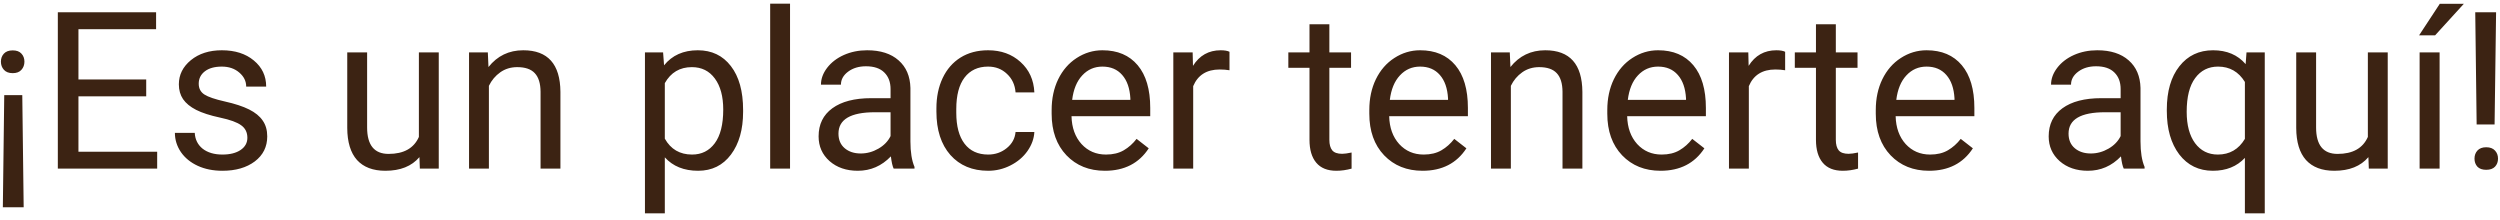 <svg width="341" height="30" viewBox="0 0 341 30" fill="none" xmlns="http://www.w3.org/2000/svg">
<path d="M0.578 12.98H3.039L3.229 28.273H0.388L0.578 12.98ZM3.332 8.41C3.332 8.85 3.195 9.221 2.922 9.523C2.658 9.826 2.263 9.978 1.735 9.978C1.208 9.978 0.808 9.826 0.534 9.523C0.261 9.221 0.124 8.85 0.124 8.41C0.124 7.971 0.261 7.604 0.534 7.312C0.808 7.019 1.208 6.872 1.735 6.872C2.263 6.872 2.658 7.019 2.922 7.312C3.195 7.604 3.332 7.971 3.332 8.41ZM19.943 13.142H10.7V20.7H21.438V23H7.888V1.672H21.291V3.986H10.7V10.842H19.943V13.142ZM33.742 18.796C33.742 18.064 33.464 17.497 32.907 17.097C32.36 16.686 31.398 16.335 30.021 16.042C28.654 15.749 27.565 15.398 26.755 14.987C25.954 14.577 25.358 14.089 24.968 13.523C24.587 12.956 24.396 12.282 24.396 11.501C24.396 10.202 24.943 9.104 26.037 8.205C27.141 7.307 28.547 6.857 30.256 6.857C32.053 6.857 33.508 7.321 34.621 8.249C35.744 9.177 36.306 10.363 36.306 11.809H33.581C33.581 11.066 33.264 10.427 32.629 9.89C32.004 9.353 31.213 9.084 30.256 9.084C29.27 9.084 28.498 9.299 27.941 9.729C27.385 10.158 27.106 10.72 27.106 11.413C27.106 12.067 27.365 12.56 27.883 12.893C28.4 13.225 29.333 13.542 30.681 13.845C32.038 14.148 33.137 14.509 33.977 14.929C34.816 15.349 35.437 15.856 35.837 16.452C36.247 17.038 36.452 17.756 36.452 18.605C36.452 20.021 35.886 21.159 34.753 22.019C33.62 22.868 32.15 23.293 30.344 23.293C29.074 23.293 27.951 23.068 26.975 22.619C25.998 22.17 25.231 21.545 24.675 20.744C24.128 19.934 23.855 19.06 23.855 18.122H26.564C26.613 19.03 26.975 19.753 27.648 20.29C28.332 20.817 29.23 21.081 30.344 21.081C31.369 21.081 32.19 20.876 32.805 20.466C33.43 20.046 33.742 19.489 33.742 18.796ZM57.209 21.433C56.154 22.673 54.606 23.293 52.565 23.293C50.876 23.293 49.587 22.805 48.698 21.828C47.819 20.842 47.375 19.387 47.365 17.463V7.15H50.075V17.39C50.075 19.792 51.052 20.993 53.005 20.993C55.075 20.993 56.452 20.222 57.136 18.679V7.15H59.846V23H57.268L57.209 21.433ZM66.54 7.15L66.628 9.143C67.839 7.619 69.421 6.857 71.374 6.857C74.724 6.857 76.413 8.747 76.442 12.526V23H73.732V12.512C73.723 11.369 73.459 10.524 72.941 9.978C72.434 9.431 71.638 9.157 70.554 9.157C69.675 9.157 68.903 9.392 68.239 9.86C67.575 10.329 67.058 10.944 66.686 11.706V23H63.977V7.15H66.54ZM101.359 15.251C101.359 17.663 100.808 19.606 99.704 21.081C98.601 22.556 97.106 23.293 95.222 23.293C93.298 23.293 91.784 22.683 90.681 21.462V29.094H87.971V7.15H90.446L90.578 8.908C91.682 7.541 93.215 6.857 95.178 6.857C97.082 6.857 98.586 7.575 99.689 9.011C100.803 10.446 101.359 12.443 101.359 15.002V15.251ZM98.649 14.943C98.649 13.156 98.269 11.745 97.507 10.71C96.745 9.675 95.7 9.157 94.372 9.157C92.731 9.157 91.501 9.885 90.681 11.34V18.913C91.491 20.358 92.731 21.081 94.401 21.081C95.7 21.081 96.731 20.568 97.492 19.543C98.264 18.508 98.649 16.975 98.649 14.943ZM107.761 23H105.051V0.5H107.761V23ZM121.896 23C121.74 22.688 121.613 22.131 121.516 21.33C120.256 22.639 118.752 23.293 117.004 23.293C115.441 23.293 114.157 22.854 113.151 21.975C112.155 21.086 111.657 19.963 111.657 18.605C111.657 16.955 112.282 15.676 113.532 14.768C114.792 13.85 116.56 13.391 118.835 13.391H121.472V12.146C121.472 11.198 121.188 10.446 120.622 9.89C120.056 9.323 119.221 9.04 118.117 9.04C117.15 9.04 116.34 9.284 115.686 9.772C115.031 10.261 114.704 10.852 114.704 11.545H111.979C111.979 10.754 112.258 9.992 112.814 9.26C113.381 8.518 114.143 7.932 115.1 7.502C116.066 7.072 117.126 6.857 118.278 6.857C120.104 6.857 121.535 7.316 122.57 8.234C123.605 9.143 124.143 10.398 124.182 11.999V19.294C124.182 20.749 124.367 21.906 124.738 22.766V23H121.896ZM117.399 20.935C118.249 20.935 119.055 20.715 119.816 20.275C120.578 19.836 121.13 19.265 121.472 18.561V15.31H119.348C116.027 15.31 114.367 16.281 114.367 18.225C114.367 19.074 114.65 19.738 115.217 20.217C115.783 20.695 116.511 20.935 117.399 20.935ZM134.787 21.081C135.754 21.081 136.599 20.788 137.321 20.202C138.044 19.616 138.444 18.884 138.522 18.005H141.086C141.037 18.913 140.725 19.777 140.148 20.598C139.572 21.418 138.801 22.072 137.834 22.561C136.877 23.049 135.861 23.293 134.787 23.293C132.629 23.293 130.91 22.575 129.631 21.14C128.361 19.694 127.727 17.722 127.727 15.222V14.768C127.727 13.225 128.01 11.852 128.576 10.651C129.143 9.45 129.953 8.518 131.008 7.854C132.072 7.189 133.327 6.857 134.772 6.857C136.55 6.857 138.024 7.39 139.196 8.454C140.378 9.519 141.008 10.9 141.086 12.6H138.522C138.444 11.574 138.054 10.734 137.351 10.08C136.657 9.416 135.798 9.084 134.772 9.084C133.396 9.084 132.326 9.582 131.564 10.578C130.812 11.565 130.437 12.995 130.437 14.87V15.383C130.437 17.209 130.812 18.615 131.564 19.602C132.316 20.588 133.391 21.081 134.787 21.081ZM150.71 23.293C148.562 23.293 146.813 22.59 145.466 21.184C144.118 19.768 143.444 17.878 143.444 15.515V15.017C143.444 13.444 143.742 12.043 144.338 10.812C144.943 9.572 145.783 8.605 146.857 7.912C147.941 7.209 149.113 6.857 150.373 6.857C152.434 6.857 154.035 7.536 155.178 8.894C156.32 10.251 156.892 12.194 156.892 14.724V15.852H146.154C146.193 17.414 146.647 18.679 147.517 19.645C148.396 20.602 149.509 21.081 150.856 21.081C151.813 21.081 152.624 20.886 153.288 20.495C153.952 20.105 154.533 19.587 155.031 18.942L156.687 20.231C155.358 22.273 153.366 23.293 150.71 23.293ZM150.373 9.084C149.279 9.084 148.361 9.484 147.619 10.285C146.877 11.076 146.418 12.19 146.242 13.625H154.182V13.42C154.104 12.043 153.732 10.979 153.068 10.227C152.404 9.465 151.506 9.084 150.373 9.084ZM167.702 9.582C167.292 9.514 166.848 9.479 166.369 9.479C164.592 9.479 163.386 10.236 162.751 11.75V23H160.041V7.15H162.678L162.722 8.981C163.61 7.565 164.87 6.857 166.501 6.857C167.028 6.857 167.429 6.926 167.702 7.062V9.582ZM181.325 3.312V7.15H184.284V9.245H181.325V19.074C181.325 19.709 181.457 20.188 181.721 20.51C181.984 20.822 182.434 20.979 183.068 20.979C183.381 20.979 183.811 20.92 184.357 20.803V23C183.645 23.195 182.951 23.293 182.277 23.293C181.066 23.293 180.153 22.927 179.538 22.194C178.923 21.462 178.615 20.422 178.615 19.074V9.245H175.729V7.15H178.615V3.312H181.325ZM194.04 23.293C191.892 23.293 190.144 22.59 188.796 21.184C187.448 19.768 186.774 17.878 186.774 15.515V15.017C186.774 13.444 187.072 12.043 187.668 10.812C188.273 9.572 189.113 8.605 190.188 7.912C191.271 7.209 192.443 6.857 193.703 6.857C195.764 6.857 197.365 7.536 198.508 8.894C199.65 10.251 200.222 12.194 200.222 14.724V15.852H189.484C189.523 17.414 189.978 18.679 190.847 19.645C191.726 20.602 192.839 21.081 194.187 21.081C195.144 21.081 195.954 20.886 196.618 20.495C197.282 20.105 197.863 19.587 198.361 18.942L200.017 20.231C198.688 22.273 196.696 23.293 194.04 23.293ZM193.703 9.084C192.609 9.084 191.691 9.484 190.949 10.285C190.207 11.076 189.748 12.19 189.572 13.625H197.512V13.42C197.434 12.043 197.062 10.979 196.398 10.227C195.734 9.465 194.836 9.084 193.703 9.084ZM205.935 7.15L206.022 9.143C207.233 7.619 208.815 6.857 210.769 6.857C214.118 6.857 215.808 8.747 215.837 12.526V23H213.127V12.512C213.117 11.369 212.854 10.524 212.336 9.978C211.828 9.431 211.032 9.157 209.948 9.157C209.069 9.157 208.298 9.392 207.634 9.86C206.97 10.329 206.452 10.944 206.081 11.706V23H203.371V7.15H205.935ZM226.501 23.293C224.353 23.293 222.604 22.59 221.257 21.184C219.909 19.768 219.235 17.878 219.235 15.515V15.017C219.235 13.444 219.533 12.043 220.129 10.812C220.734 9.572 221.574 8.605 222.648 7.912C223.732 7.209 224.904 6.857 226.164 6.857C228.225 6.857 229.826 7.536 230.969 8.894C232.111 10.251 232.683 12.194 232.683 14.724V15.852H221.945C221.984 17.414 222.438 18.679 223.308 19.645C224.187 20.602 225.3 21.081 226.647 21.081C227.604 21.081 228.415 20.886 229.079 20.495C229.743 20.105 230.324 19.587 230.822 18.942L232.478 20.231C231.149 22.273 229.157 23.293 226.501 23.293ZM226.164 9.084C225.07 9.084 224.152 9.484 223.41 10.285C222.668 11.076 222.209 12.19 222.033 13.625H229.973V13.42C229.895 12.043 229.523 10.979 228.859 10.227C228.195 9.465 227.297 9.084 226.164 9.084ZM243.493 9.582C243.083 9.514 242.639 9.479 242.16 9.479C240.383 9.479 239.177 10.236 238.542 11.75V23H235.832V7.15H238.469L238.513 8.981C239.401 7.565 240.661 6.857 242.292 6.857C242.819 6.857 243.22 6.926 243.493 7.062V9.582ZM250.407 3.312V7.15H253.366V9.245H250.407V19.074C250.407 19.709 250.539 20.188 250.803 20.51C251.066 20.822 251.516 20.979 252.15 20.979C252.463 20.979 252.893 20.92 253.439 20.803V23C252.727 23.195 252.033 23.293 251.359 23.293C250.148 23.293 249.235 22.927 248.62 22.194C248.005 21.462 247.697 20.422 247.697 19.074V9.245H244.812V7.15H247.697V3.312H250.407ZM263.122 23.293C260.974 23.293 259.226 22.59 257.878 21.184C256.53 19.768 255.856 17.878 255.856 15.515V15.017C255.856 13.444 256.154 12.043 256.75 10.812C257.355 9.572 258.195 8.605 259.27 7.912C260.354 7.209 261.525 6.857 262.785 6.857C264.846 6.857 266.447 7.536 267.59 8.894C268.732 10.251 269.304 12.194 269.304 14.724V15.852H258.566C258.605 17.414 259.06 18.679 259.929 19.645C260.808 20.602 261.921 21.081 263.269 21.081C264.226 21.081 265.036 20.886 265.7 20.495C266.364 20.105 266.945 19.587 267.443 18.942L269.099 20.231C267.771 22.273 265.778 23.293 263.122 23.293ZM262.785 9.084C261.691 9.084 260.773 9.484 260.031 10.285C259.289 11.076 258.83 12.19 258.654 13.625H266.594V13.42C266.516 12.043 266.145 10.979 265.48 10.227C264.816 9.465 263.918 9.084 262.785 9.084ZM289.68 23C289.523 22.688 289.396 22.131 289.299 21.33C288.039 22.639 286.535 23.293 284.787 23.293C283.225 23.293 281.94 22.854 280.935 21.975C279.938 21.086 279.44 19.963 279.44 18.605C279.44 16.955 280.065 15.676 281.315 14.768C282.575 13.85 284.343 13.391 286.618 13.391H289.255V12.146C289.255 11.198 288.972 10.446 288.405 9.89C287.839 9.323 287.004 9.04 285.9 9.04C284.934 9.04 284.123 9.284 283.469 9.772C282.814 10.261 282.487 10.852 282.487 11.545H279.763C279.763 10.754 280.041 9.992 280.598 9.26C281.164 8.518 281.926 7.932 282.883 7.502C283.85 7.072 284.909 6.857 286.062 6.857C287.888 6.857 289.318 7.316 290.354 8.234C291.389 9.143 291.926 10.398 291.965 11.999V19.294C291.965 20.749 292.15 21.906 292.521 22.766V23H289.68ZM285.183 20.935C286.032 20.935 286.838 20.715 287.6 20.275C288.361 19.836 288.913 19.265 289.255 18.561V15.31H287.131C283.811 15.31 282.15 16.281 282.15 18.225C282.15 19.074 282.434 19.738 283 20.217C283.566 20.695 284.294 20.935 285.183 20.935ZM295.554 14.943C295.554 12.453 296.125 10.485 297.268 9.04C298.41 7.585 299.943 6.857 301.867 6.857C303.742 6.857 305.222 7.487 306.306 8.747L306.423 7.15H308.913V29.094H306.203V21.535C305.109 22.707 303.654 23.293 301.838 23.293C299.924 23.293 298.396 22.551 297.253 21.066C296.12 19.572 295.554 17.595 295.554 15.134V14.943ZM298.264 15.251C298.264 17.067 298.645 18.493 299.406 19.528C300.178 20.564 301.213 21.081 302.512 21.081C304.123 21.081 305.354 20.368 306.203 18.942V11.179C305.344 9.782 304.123 9.084 302.541 9.084C301.232 9.084 300.192 9.606 299.421 10.651C298.649 11.687 298.264 13.22 298.264 15.251ZM323.049 21.433C321.994 22.673 320.446 23.293 318.405 23.293C316.716 23.293 315.427 22.805 314.538 21.828C313.659 20.842 313.215 19.387 313.205 17.463V7.15H315.915V17.39C315.915 19.792 316.892 20.993 318.845 20.993C320.915 20.993 322.292 20.222 322.976 18.679V7.15H325.686V23H323.107L323.049 21.433ZM332.761 23H330.036V7.15H332.761V23ZM332.79 0.515H336.071L332.146 4.821H329.963L332.79 0.515ZM340.261 16.98H337.814L337.624 1.672H340.466L340.261 16.98ZM337.521 21.638C337.521 21.198 337.653 20.832 337.917 20.539C338.19 20.236 338.591 20.085 339.118 20.085C339.646 20.085 340.046 20.236 340.319 20.539C340.593 20.832 340.729 21.198 340.729 21.638C340.729 22.077 340.593 22.443 340.319 22.736C340.046 23.02 339.646 23.161 339.118 23.161C338.591 23.161 338.19 23.02 337.917 22.736C337.653 22.443 337.521 22.077 337.521 21.638Z" fill="#3C2313"/>
</svg>
